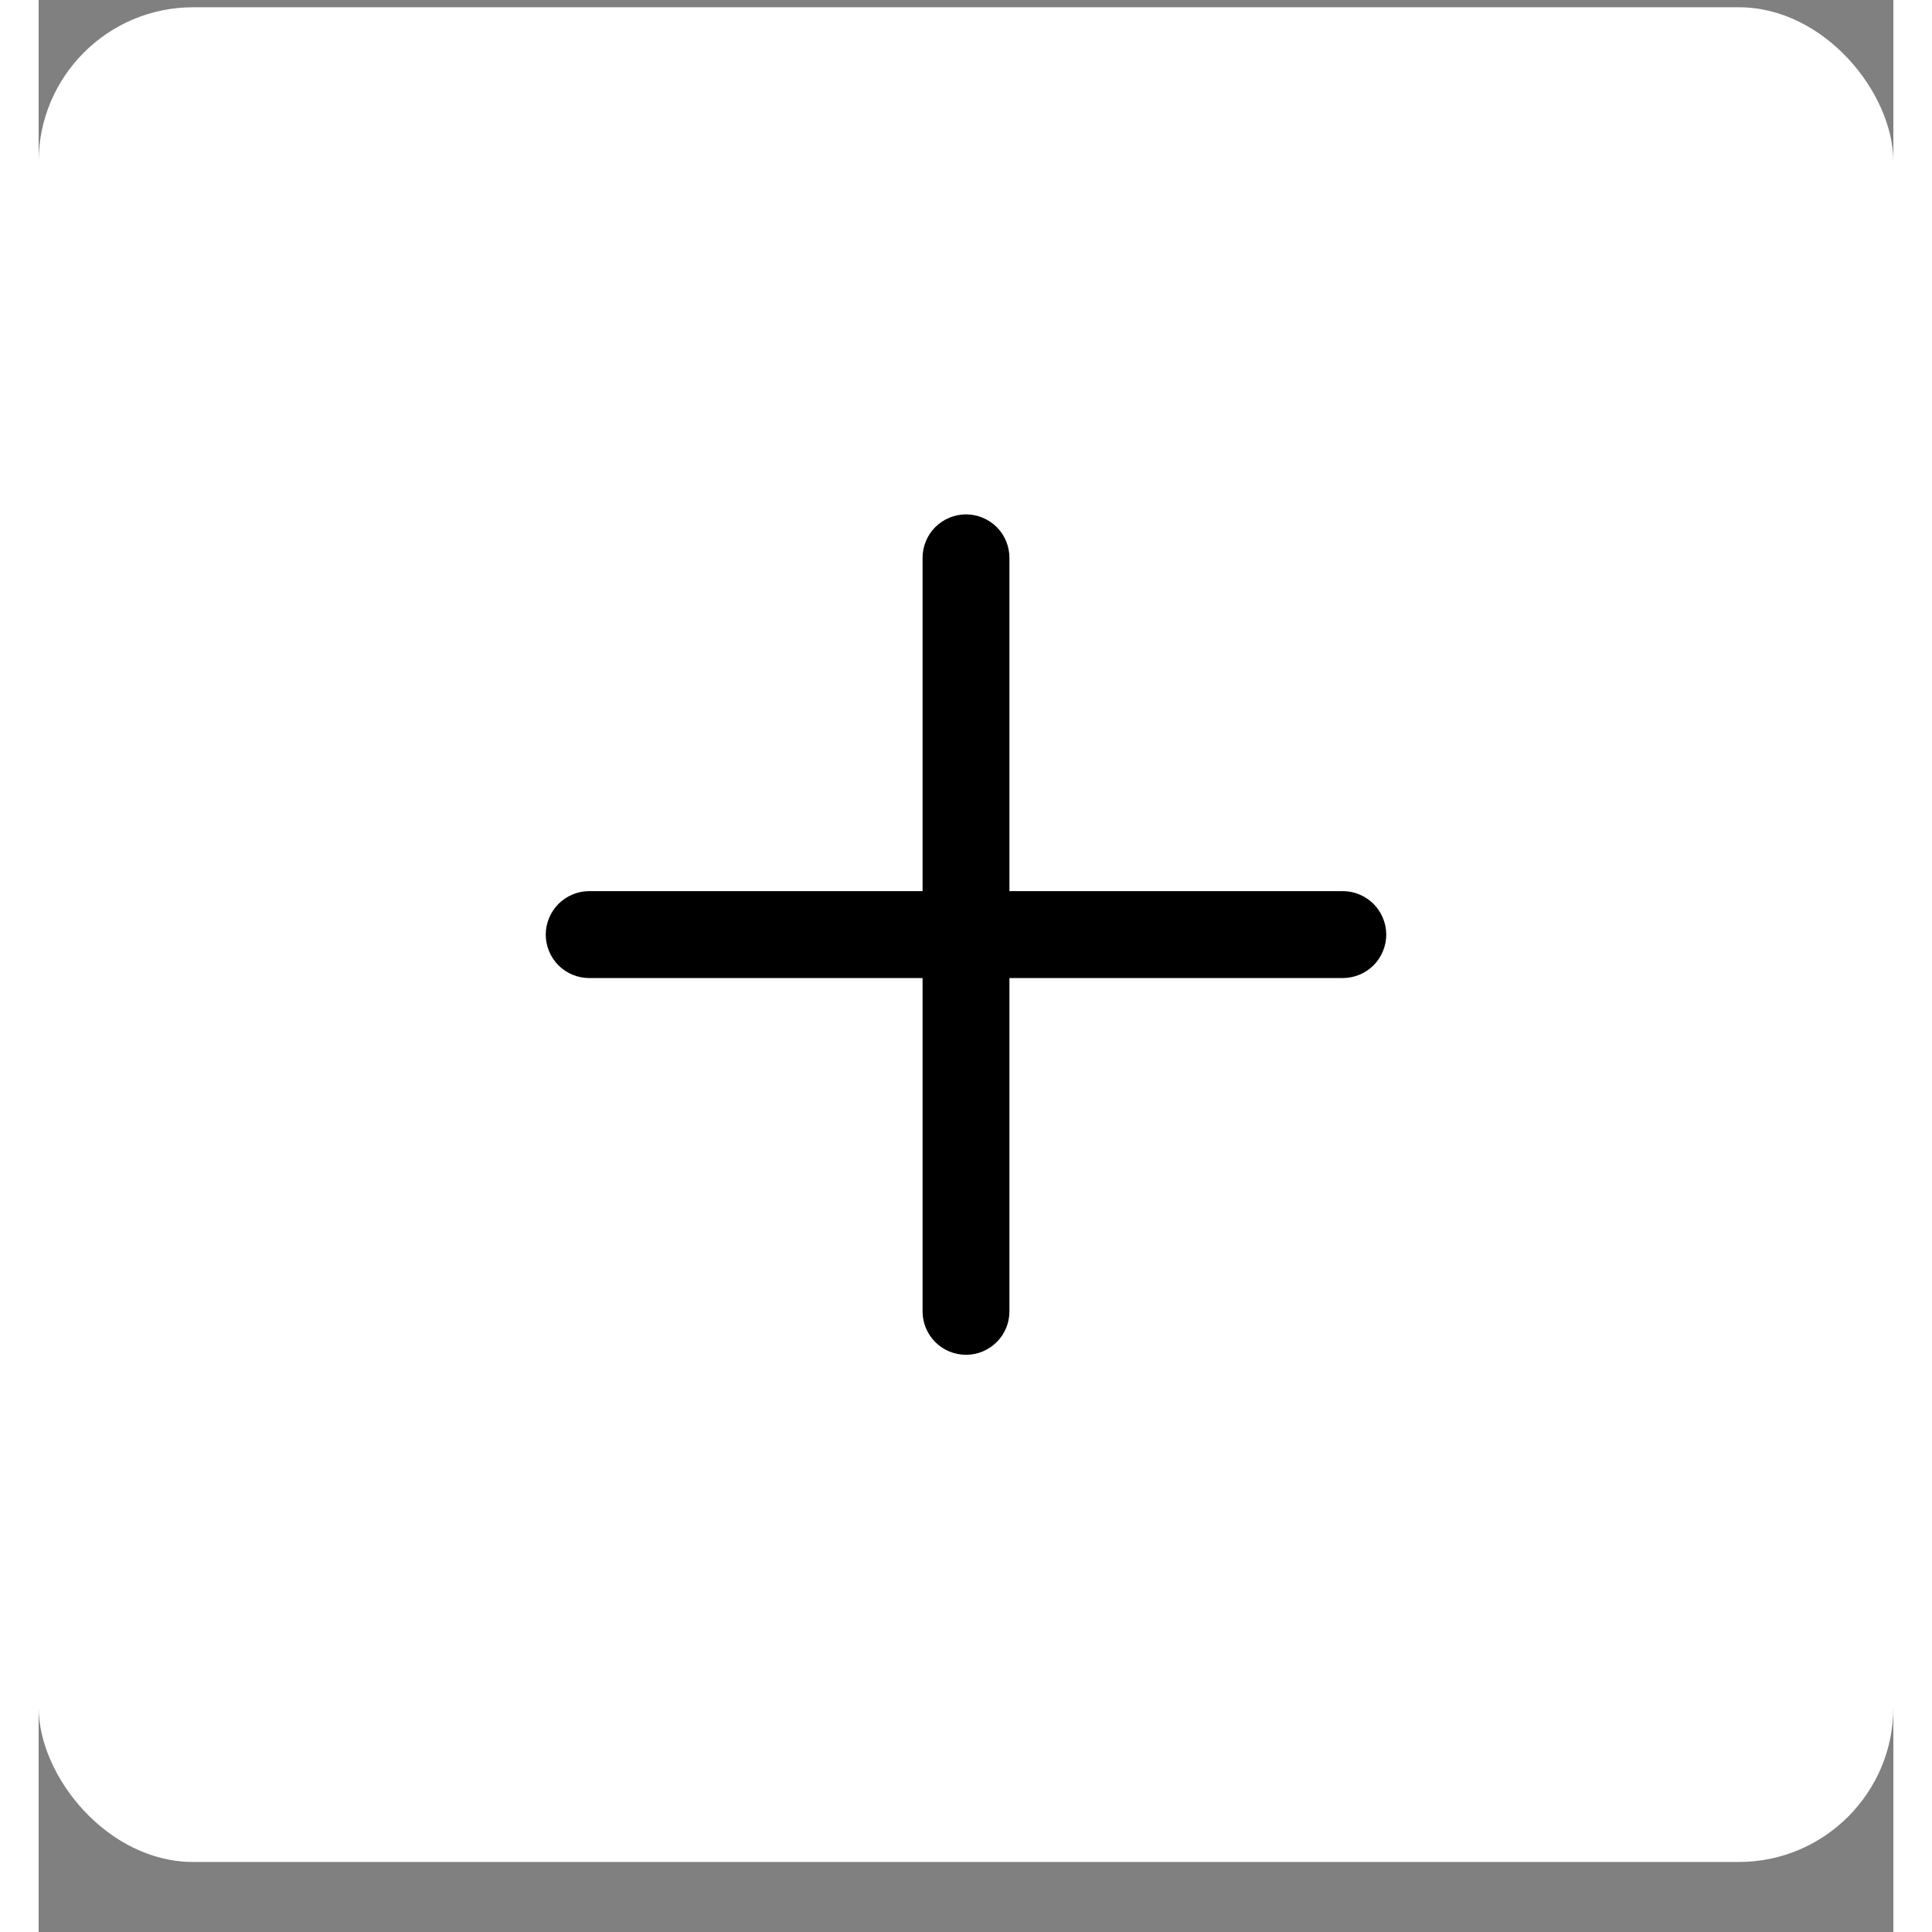 <svg width="24" height="24" viewBox="0 0 24 25" fill="none" xmlns="http://www.w3.org/2000/svg">
<rect x="0" y="0" width="24" height="25" fill="#808080" stroke="none"/>
<rect y="0.094" width="24" height="24" rx="2" fill="white"/>
<g clip-path="url(#clip0_0_169)">
<path d="M17.438 12.094C17.438 12.243 17.378 12.386 17.273 12.492C17.167 12.597 17.024 12.656 16.875 12.656H12.562V16.969C12.562 17.118 12.503 17.261 12.398 17.366C12.292 17.472 12.149 17.531 12 17.531C11.851 17.531 11.708 17.472 11.602 17.366C11.497 17.261 11.438 17.118 11.438 16.969V12.656H7.125C6.976 12.656 6.833 12.597 6.727 12.492C6.622 12.386 6.562 12.243 6.562 12.094C6.562 11.945 6.622 11.802 6.727 11.696C6.833 11.591 6.976 11.531 7.125 11.531H11.438V7.219C11.438 7.07 11.497 6.926 11.602 6.821C11.708 6.716 11.851 6.656 12 6.656C12.149 6.656 12.292 6.716 12.398 6.821C12.503 6.926 12.562 7.07 12.562 7.219V11.531H16.875C17.024 11.531 17.167 11.591 17.273 11.696C17.378 11.802 17.438 11.945 17.438 12.094Z" fill="black"/>
</g>
<defs>
<clipPath id="clip0_0_169">
<rect width="12" height="12" fill="white" transform="translate(6 6.094)"/>
</clipPath>
</defs>
</svg>

